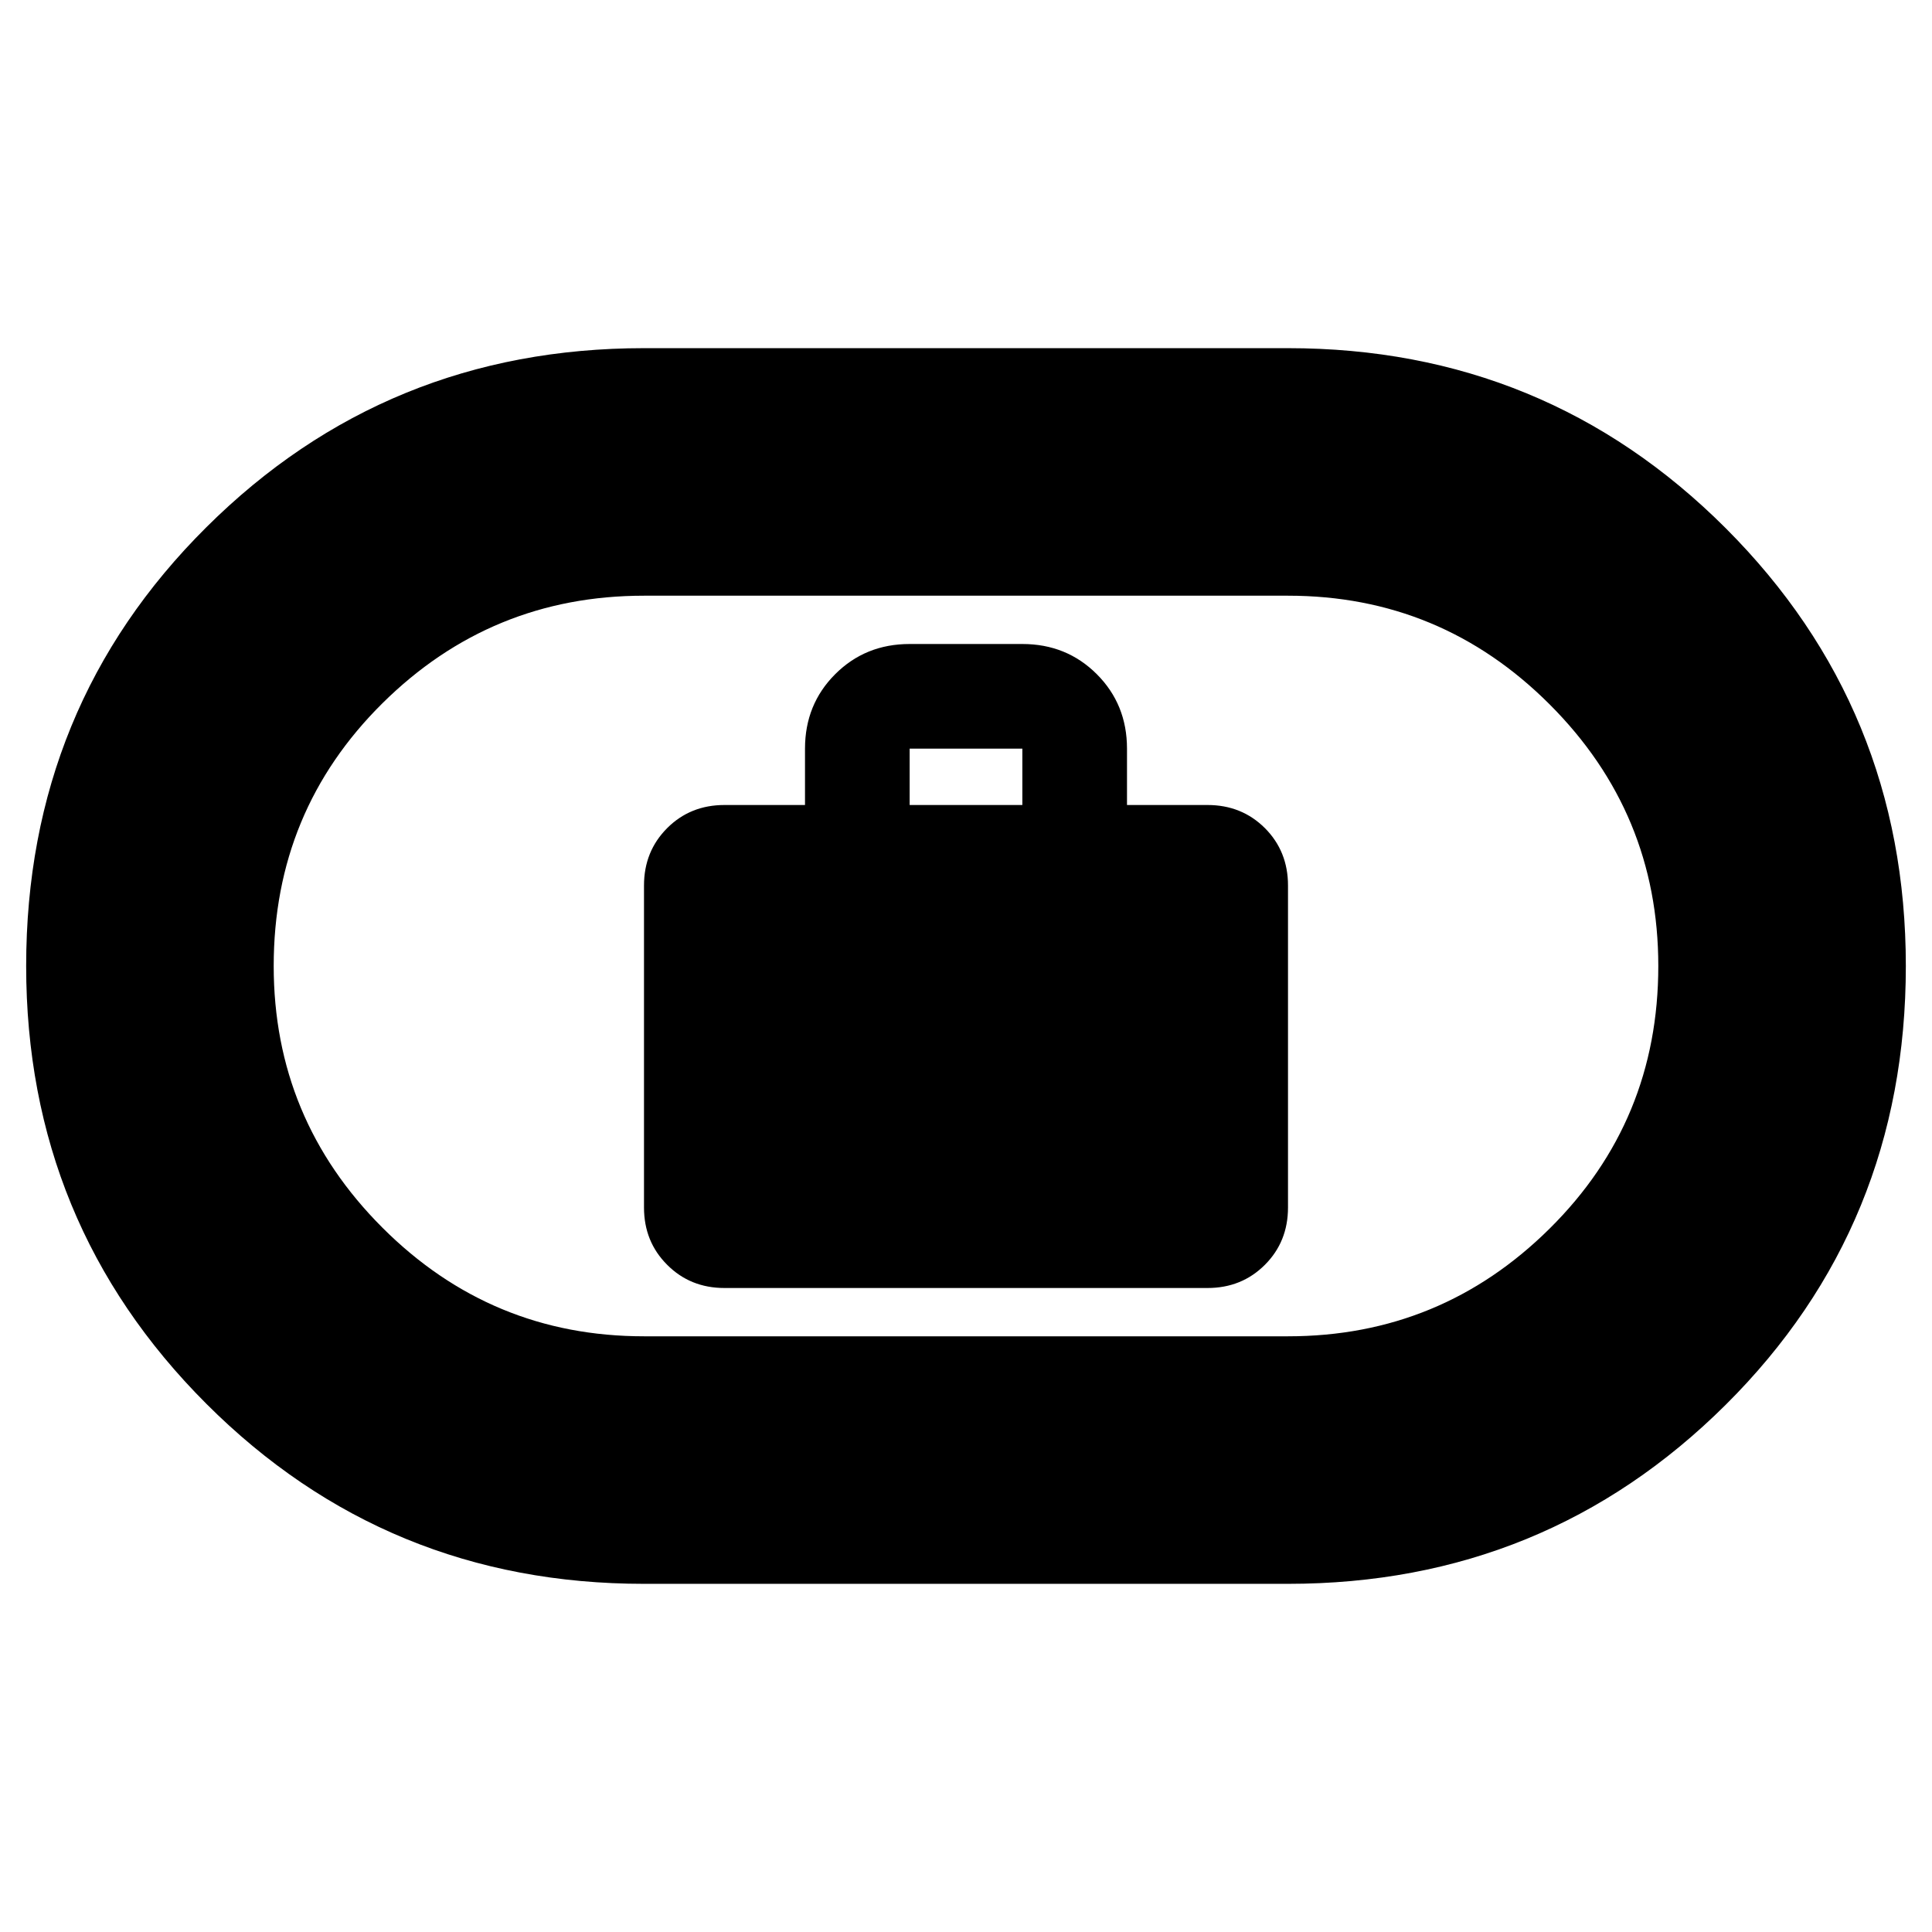 <svg xmlns="http://www.w3.org/2000/svg" height="24" width="24"><path d="M9 16h6q.425 0 .713-.288Q16 15.425 16 15v-4q0-.425-.287-.713Q15.425 10 15 10h-1v-.7q0-.55-.375-.925T12.7 8h-1.4q-.55 0-.925.375T10 9.3v.7H9q-.425 0-.712.287Q8 10.575 8 11v4q0 .425.288.712Q8.575 16 9 16Zm2.3-6v-.7h1.4v.7ZM8 19.675q-3.2 0-5.437-2.237Q.325 15.2.325 12q0-3.225 2.238-5.45Q4.8 4.325 8 4.325h8q3.2 0 5.438 2.237Q23.675 8.8 23.675 12q0 3.225-2.237 5.45Q19.2 19.675 16 19.675ZM8 16.6h8q1.9 0 3.25-1.338Q20.6 13.925 20.6 12q0-1.9-1.35-3.25T16 7.4H8q-1.9 0-3.25 1.337Q3.4 10.075 3.4 12q0 1.9 1.35 3.25T8 16.6Zm4-4.6Z"/></svg>